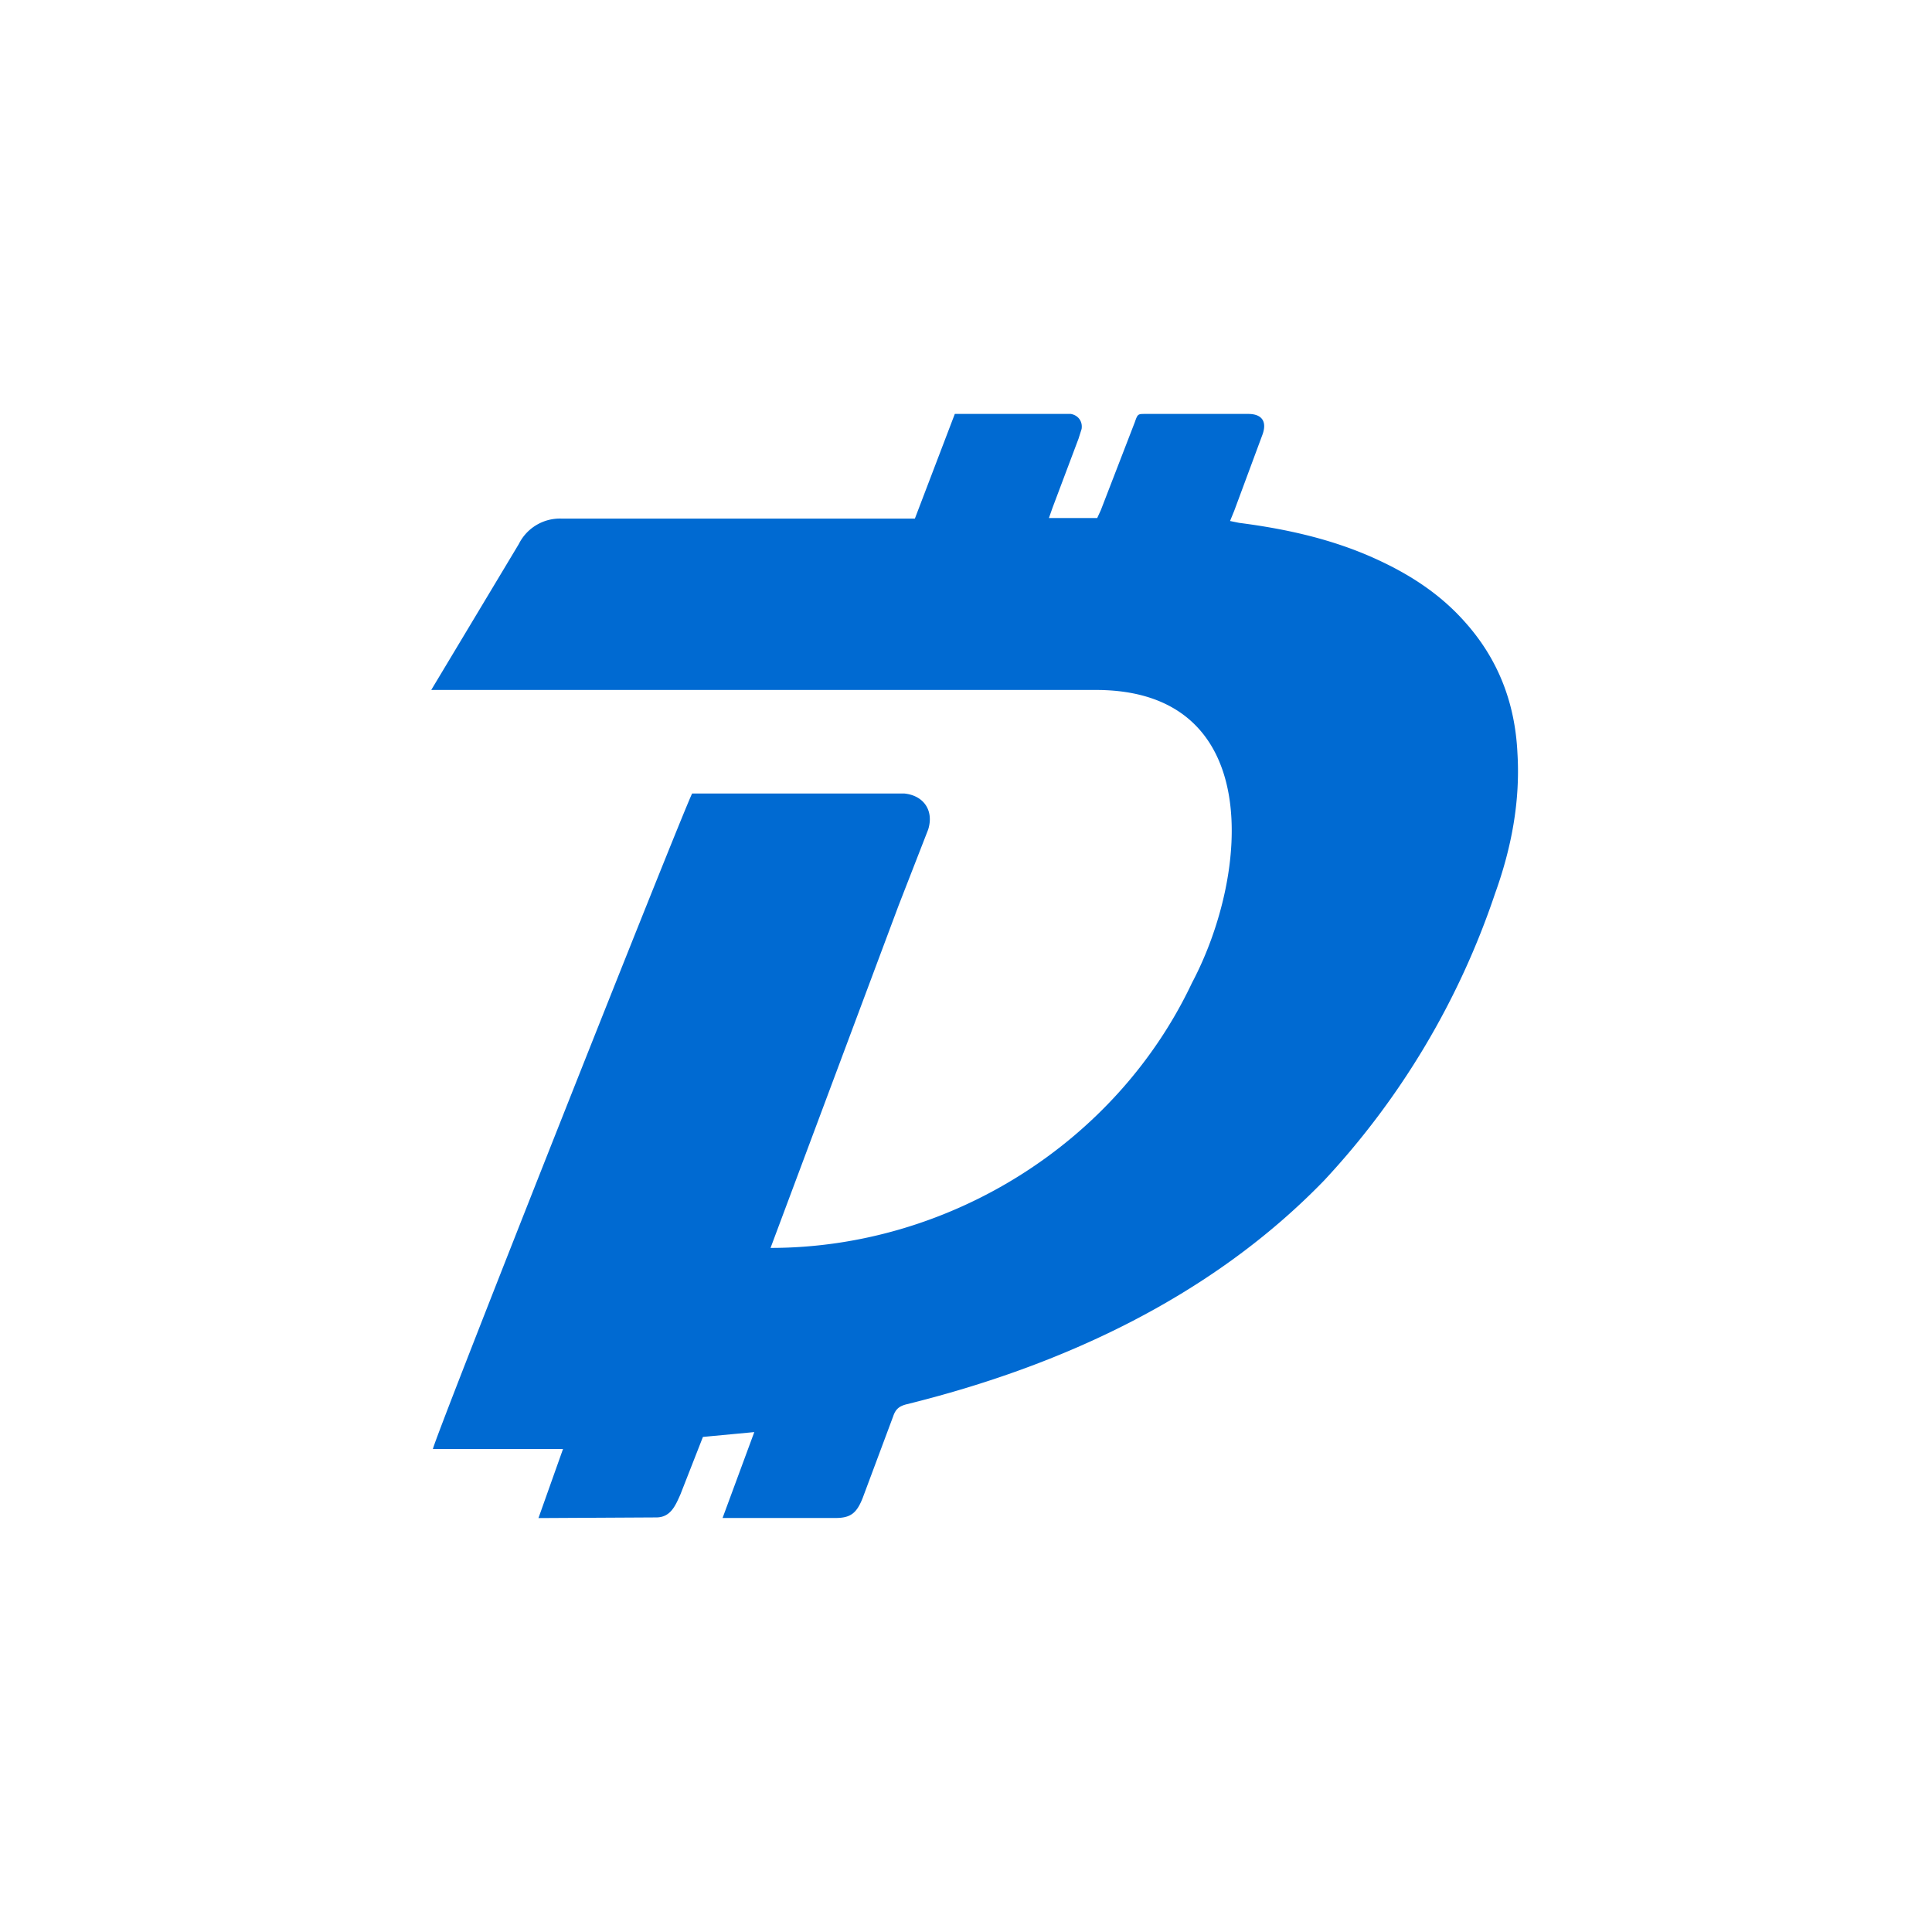 <svg xmlns="http://www.w3.org/2000/svg" width="24" height="24" fill="none" viewBox="0 0 24 24"><path fill="#006AD2" d="m8.976 18.857.394-1.067-.638.06-.28.715c-.062.139-.122.285-.3.285l-1.463.008.305-.858H5.378c.007-.105 3.1-7.91 3.22-8.143h2.632c.24.022.375.208.3.448l-.368.945-1.59 4.252c2.205 0 4.29-1.293 5.235-3.292.714-1.348.909-3.639-1.192-3.639H5.357l1.088-1.813a.57.57 0 0 1 .525-.316h4.395l.496-1.3h1.44c.09.015.15.09.135.187l-.038.12-.323.858-.045.128h.6l.045-.098.421-1.09c.037-.105.037-.105.135-.105h1.275c.172 0 .24.097.172.27l-.346.933-.052.127.112.023c.585.075 1.163.203 1.703.45.412.188.787.428 1.095.773.42.465.63 1.012.66 1.635.037.6-.075 1.184-.278 1.747a9.8 9.8 0 0 1-2.122 3.563c-1.4 1.446-3.257 2.305-5.19 2.782-.09.023-.135.06-.165.15l-.379 1.015c-.075.188-.15.247-.337.247z"/></svg>